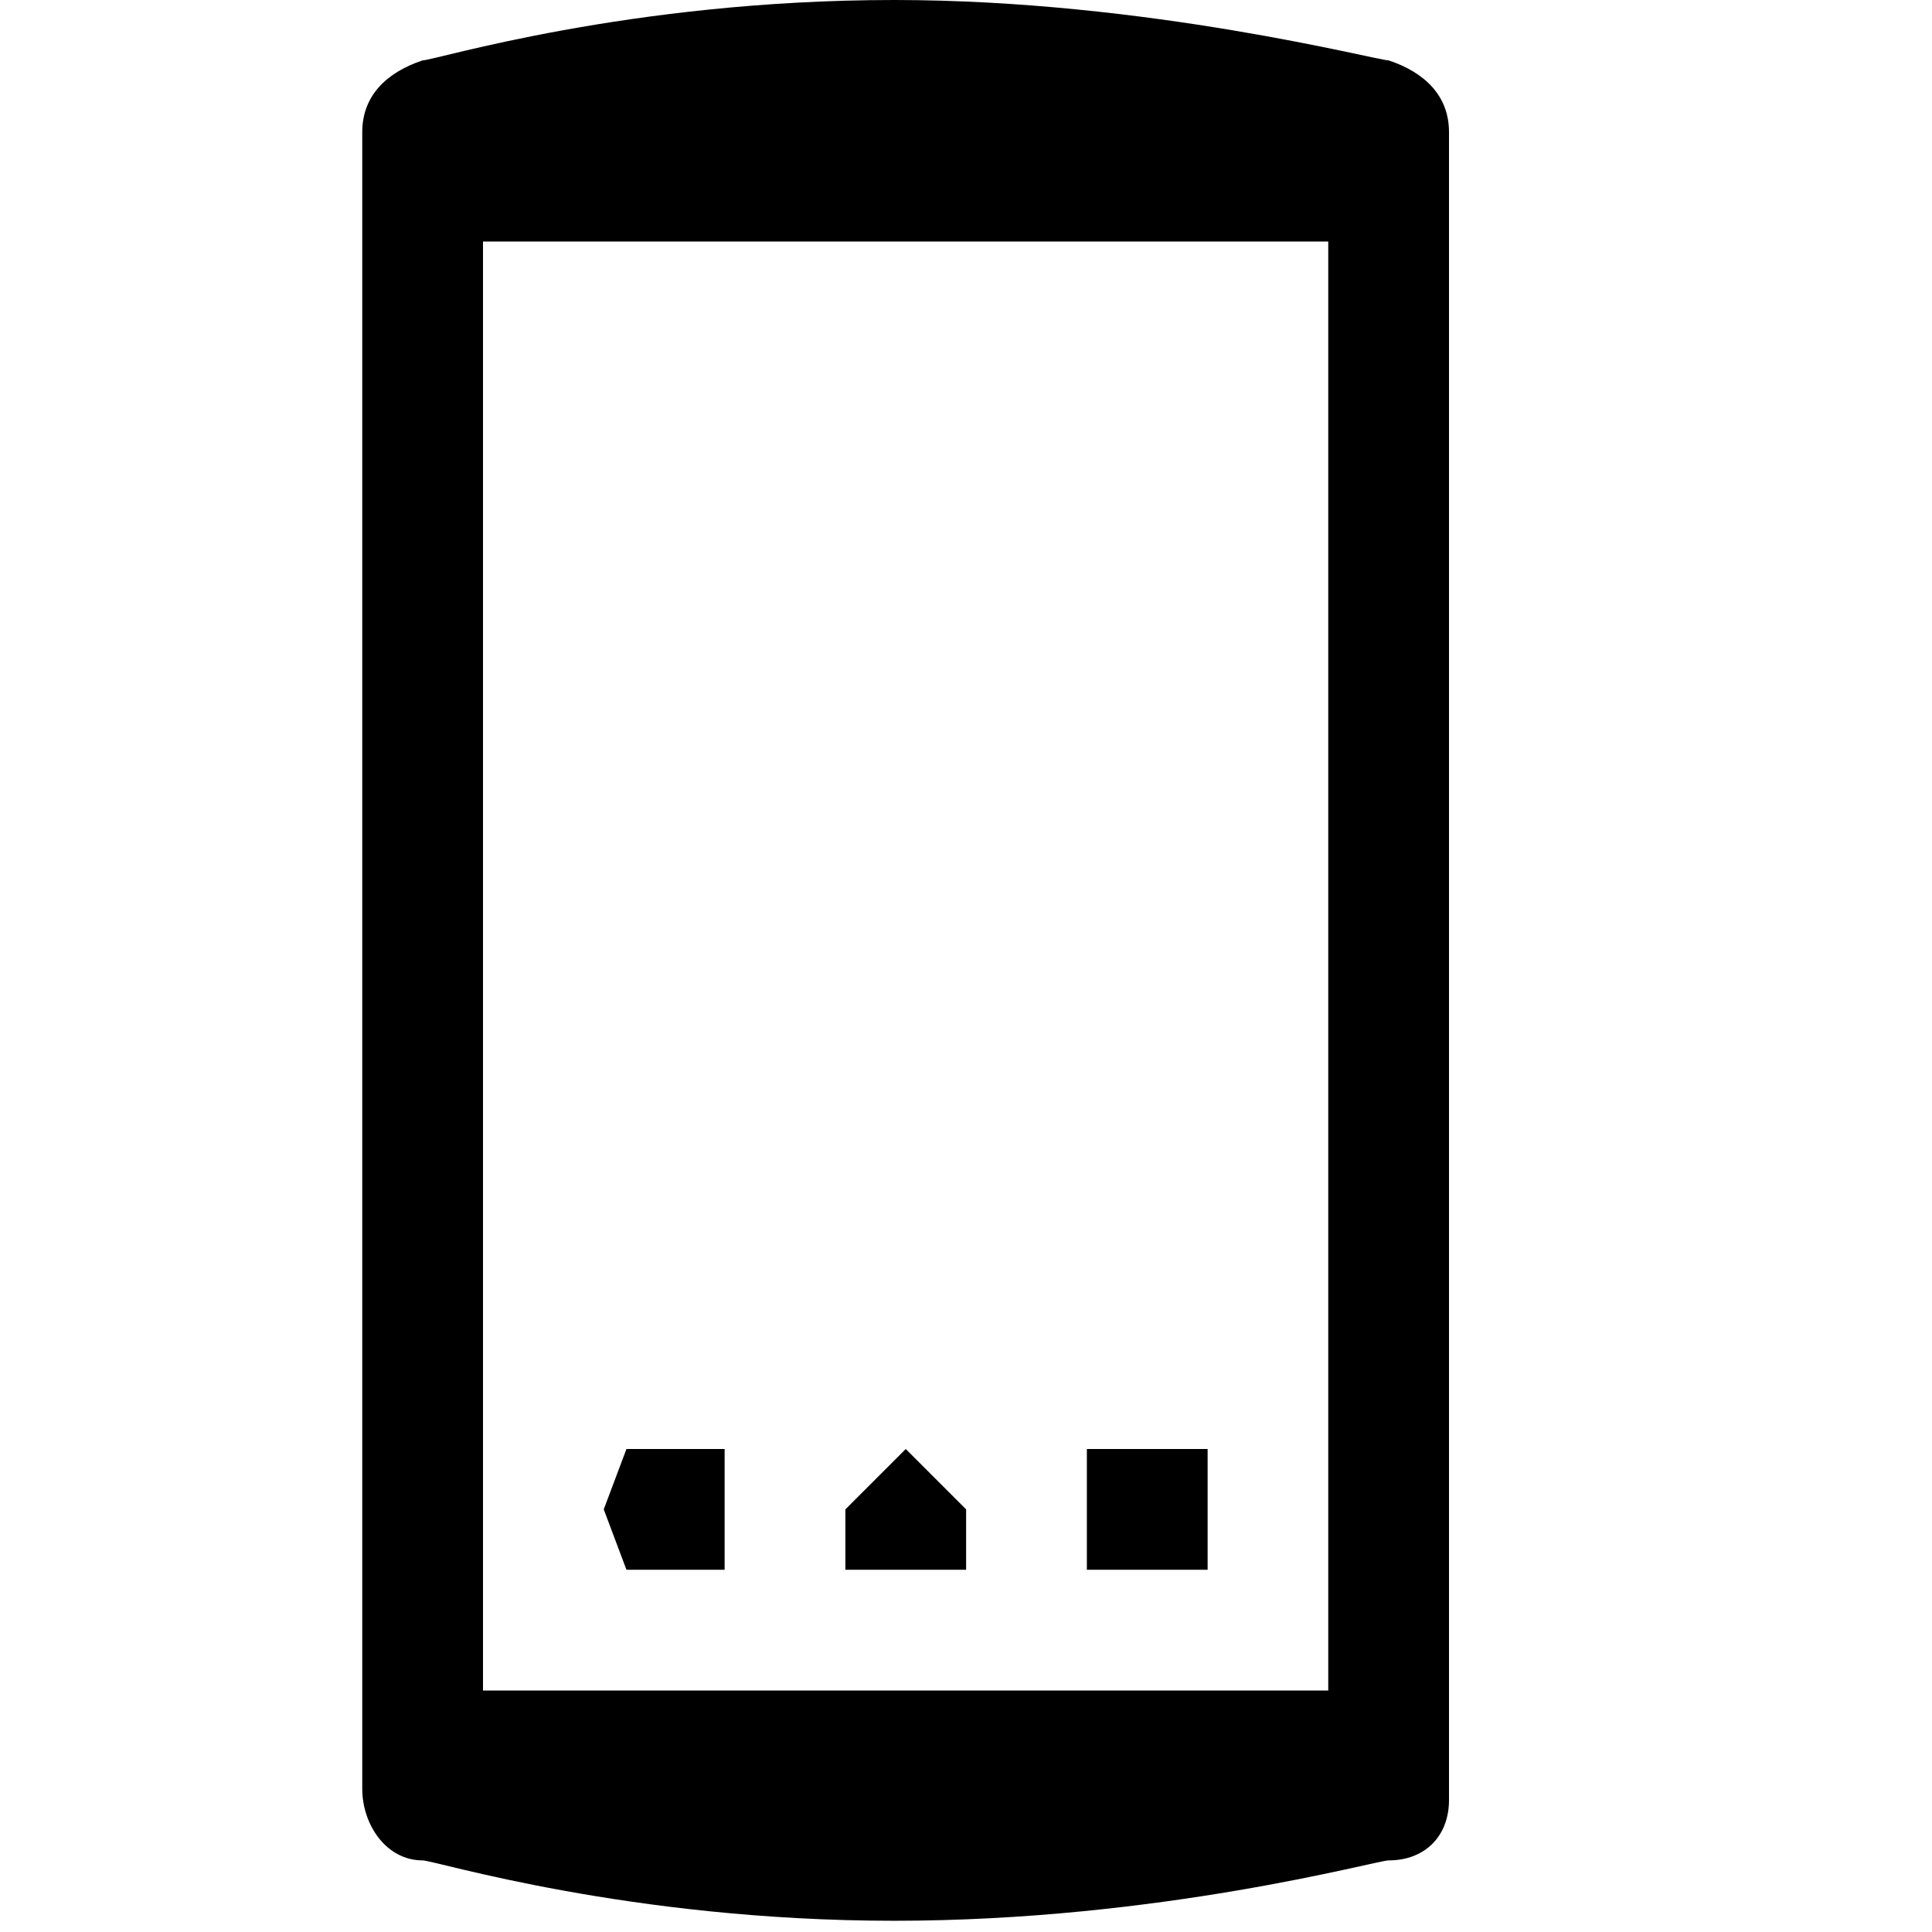 <svg xmlns="http://www.w3.org/2000/svg" version="1.1" width="16" height="16" data-icon="nexus" data-container-transform="translate(3)" viewBox="0 0 16 16">
  <path d="M4.406 0c-2.2 0-3.806.5-3.906.5-.3.1-.5.294-.5.594v13.719c0 .3.2.594.5.594.1 0 1.706.5 3.906.5s3.994-.5 4.094-.5c.3 0 .5-.2.5-.5v-13.813c0-.3-.2-.494-.5-.594-.1 0-1.994-.5-4.094-.5zm-3.406 2h7v12h-7v-12zm1.188 10l-.188.5.188.5h.813v-1h-.813zm2.313 0l-.5.5v.5h1v-.5l-.5-.5zm1.5 0v1h1v-1h-1z"
  transform="translate(3)" />
</svg>